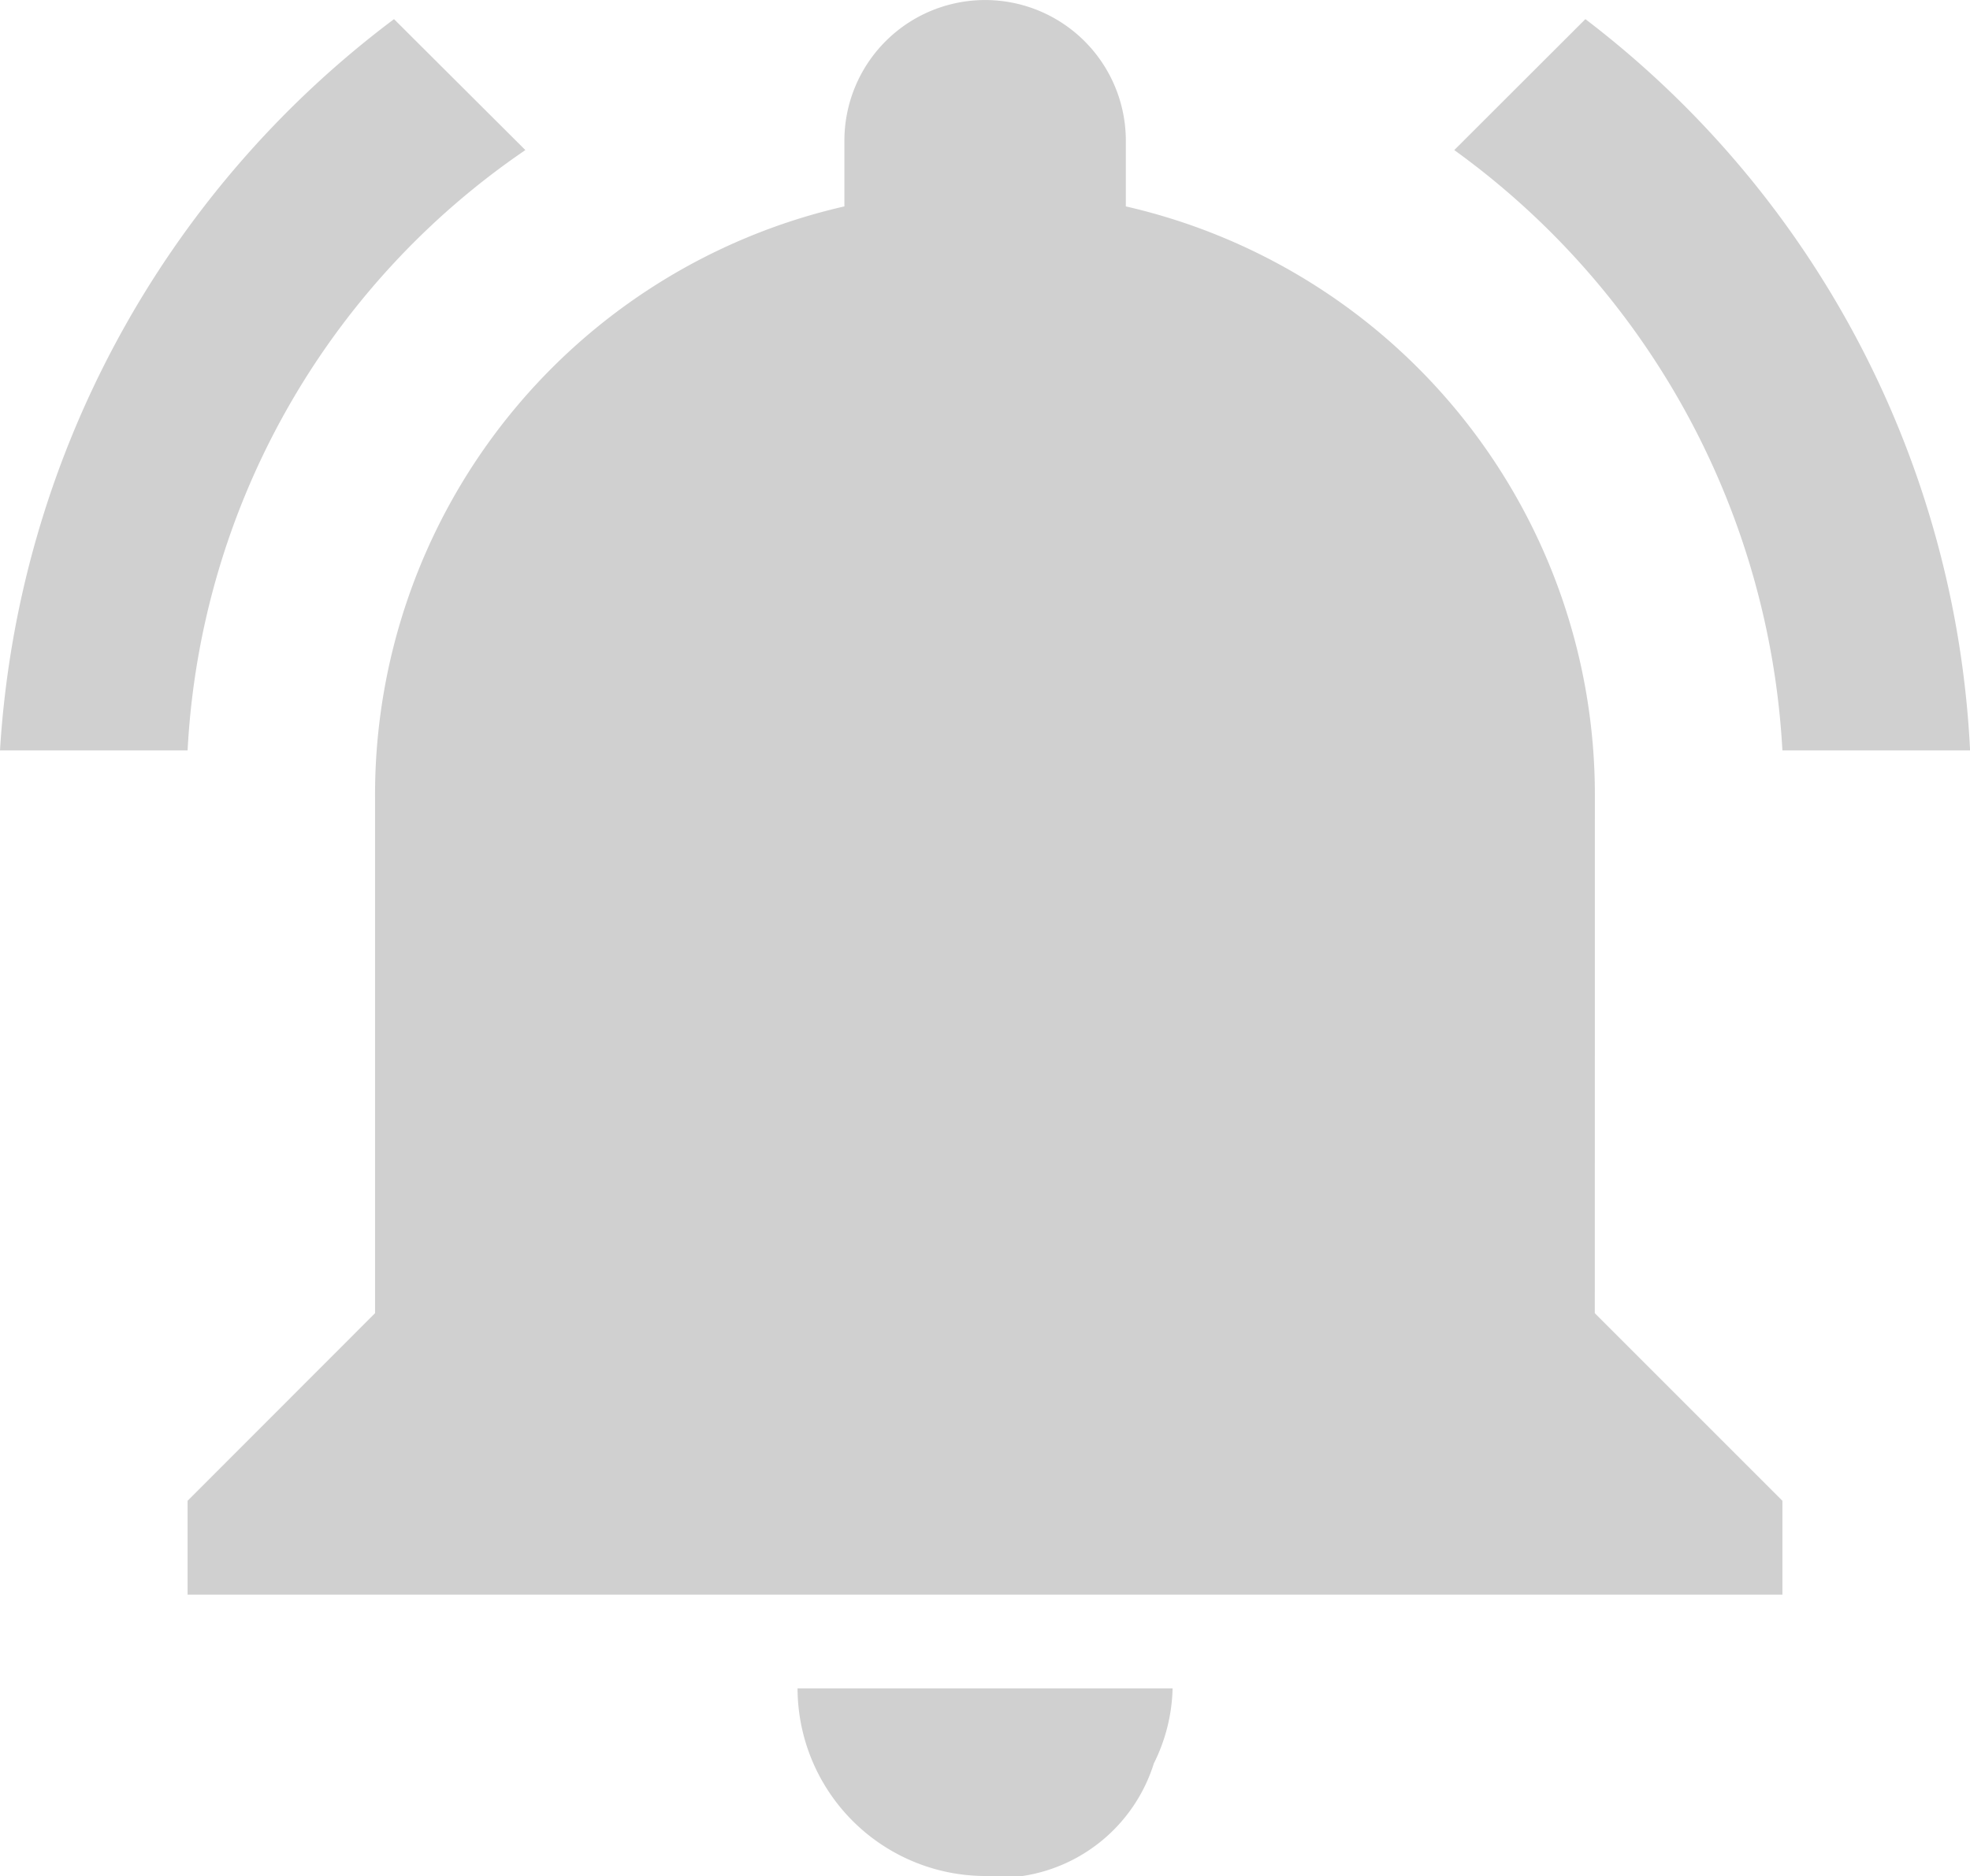<svg xmlns="http://www.w3.org/2000/svg" width="25.738" height="24.513" viewBox="0 0 25.738 24.513">
  <g id="turn-notifications-on-button" transform="translate(0 -12.75)">
    <g id="notifications-on" transform="translate(0 12.75)">
      <path id="Path_3320" data-name="Path 3320" d="M6.864,14.711,5.148,13A12.923,12.923,0,0,0,0,22.555H2.451A10.129,10.129,0,0,1,6.864,14.711Zm16.424,7.844h2.451A12.8,12.8,0,0,0,20.713,13L19,14.711A10.367,10.367,0,0,1,23.287,22.555Zm-2.451.613a7.887,7.887,0,0,0-6.128-7.721v-.858a1.838,1.838,0,0,0-3.677,0v.858A7.887,7.887,0,0,0,4.9,23.168v6.741L2.451,32.36v1.226H23.287V32.36l-2.451-2.451ZM12.869,37.263h.49a2.131,2.131,0,0,0,1.716-1.471,2.309,2.309,0,0,0,.245-.981h-4.9A2.458,2.458,0,0,0,12.869,37.263Z" transform="translate(0 -12.75)" fill="#d0d0d0"/>
    </g>
  </g>
</svg>
